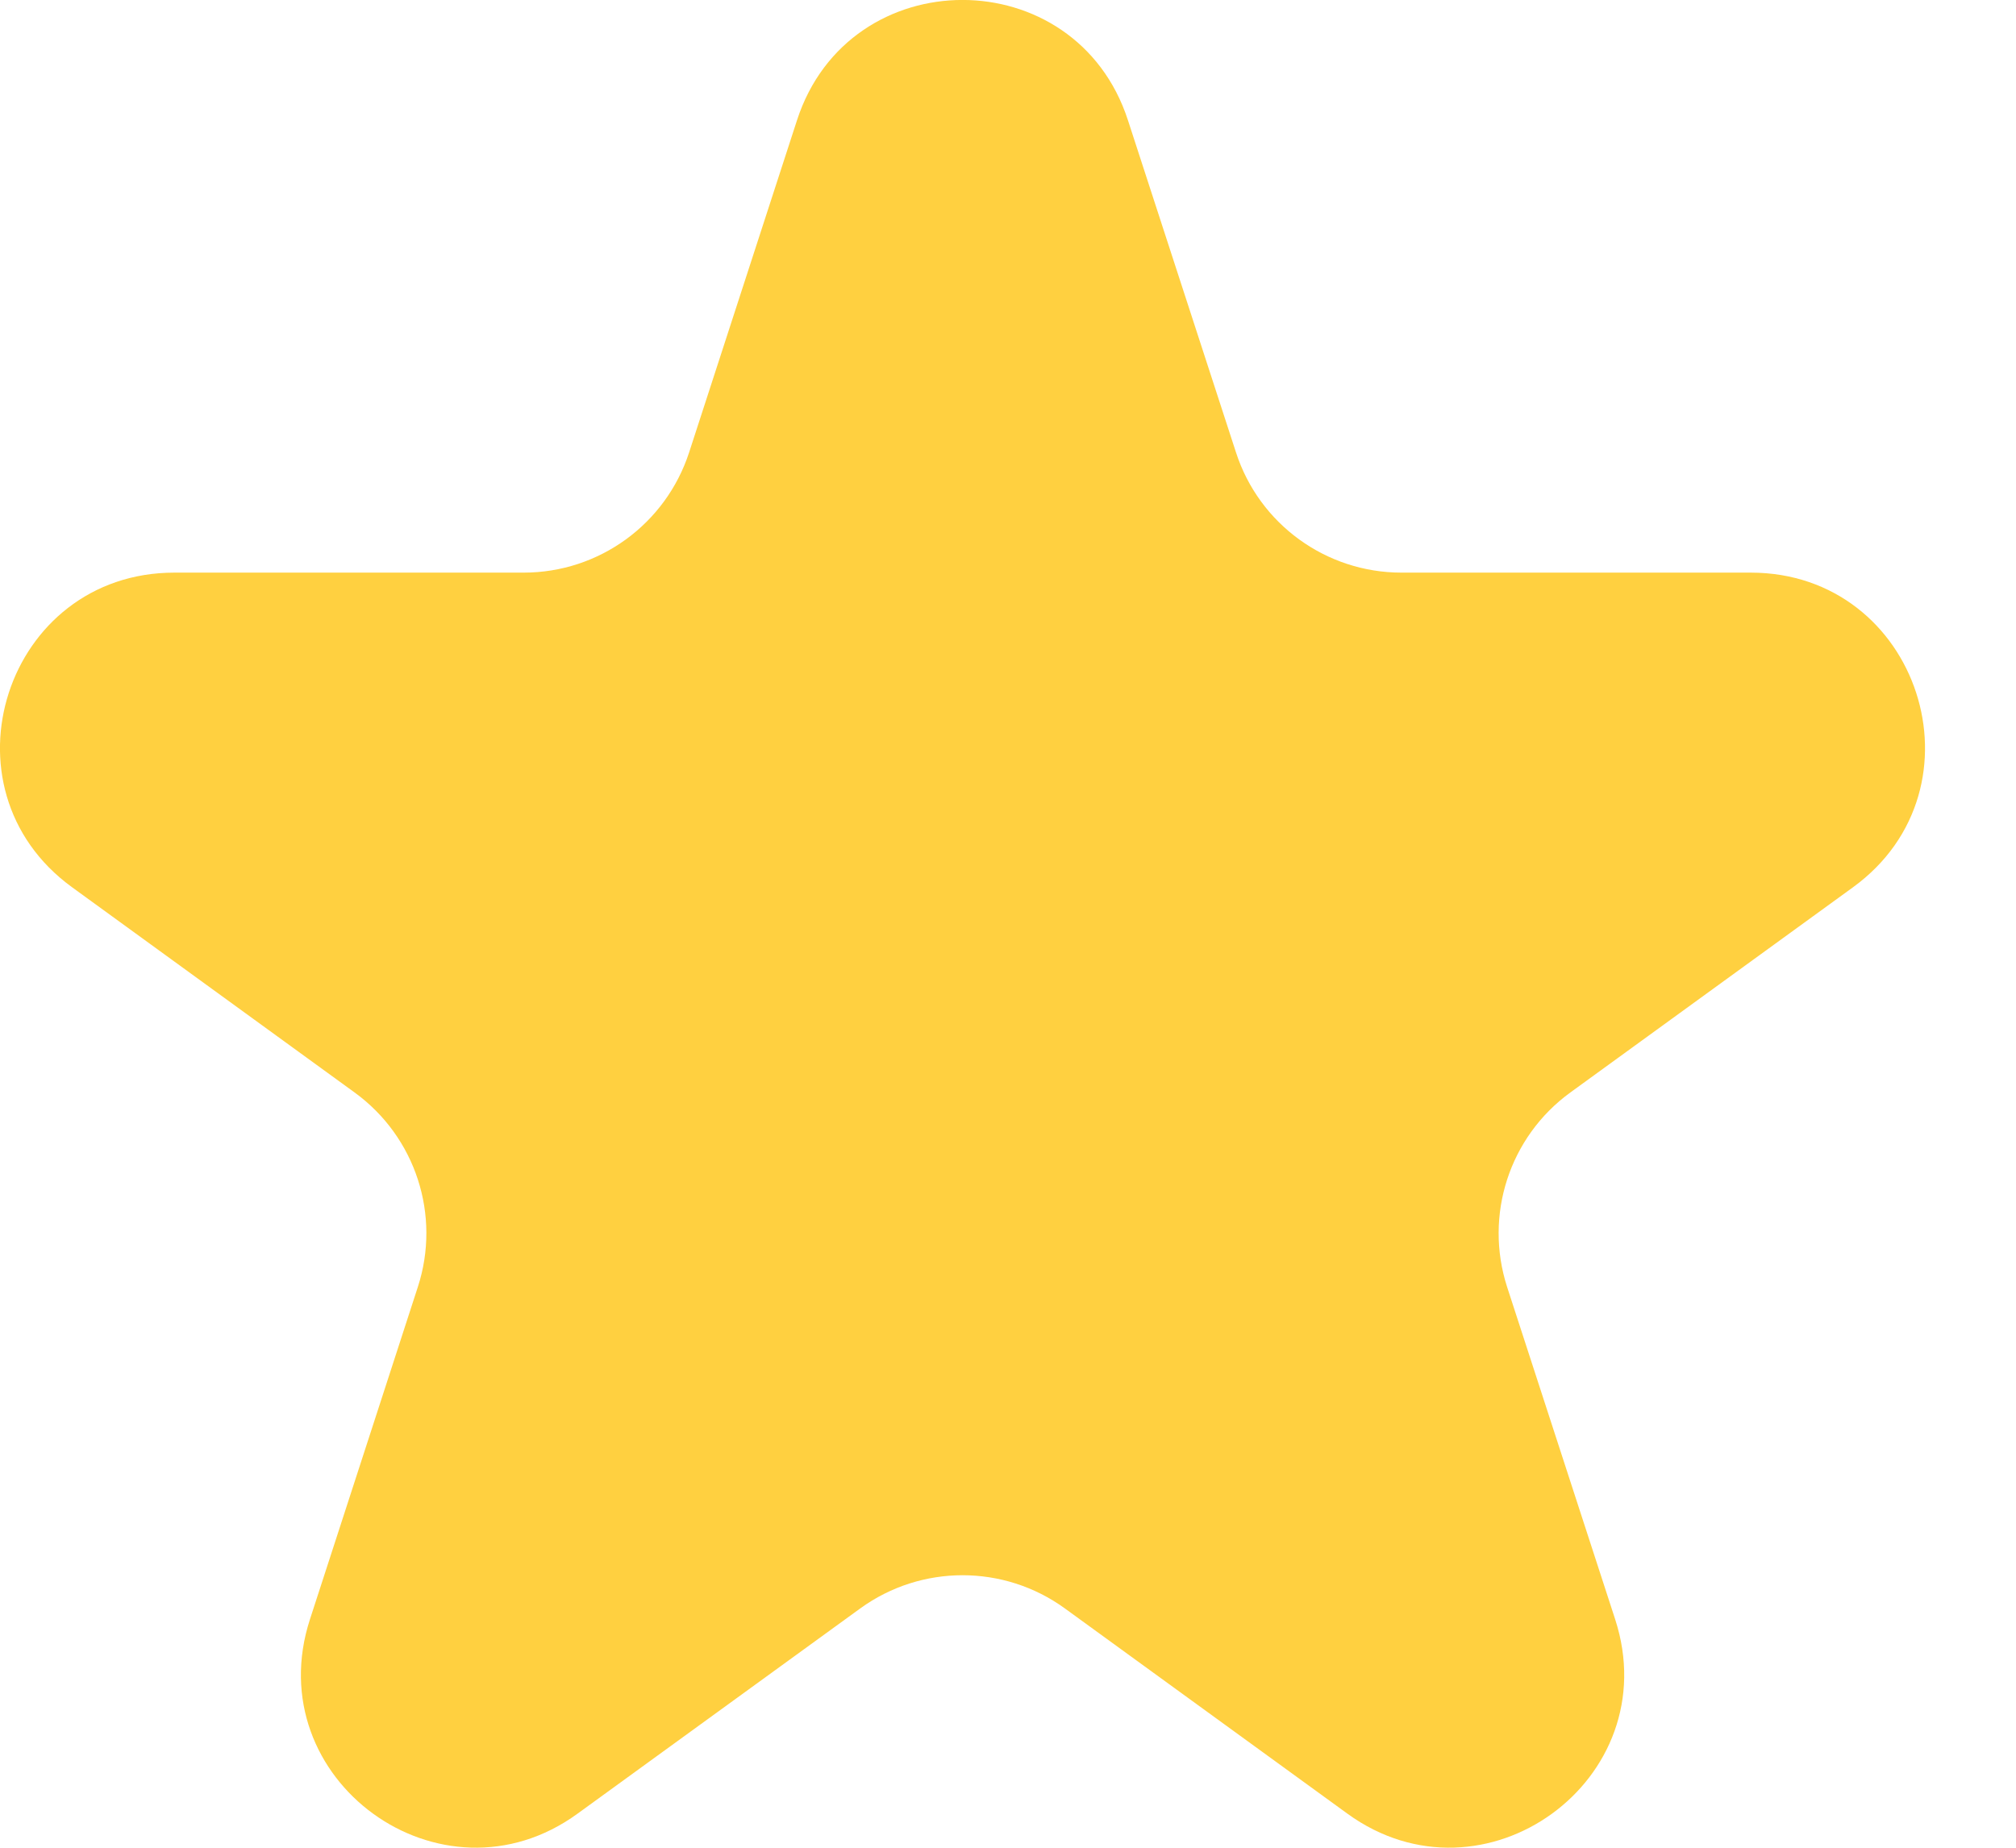 <svg width="12" height="11" viewBox="0 0 12 11" fill="none" xmlns="http://www.w3.org/2000/svg">
<path d="M4.744 0.716C5.054 -0.239 6.404 -0.239 6.714 0.716L7.357 2.693C7.495 3.12 7.893 3.409 8.342 3.409H10.421C11.424 3.409 11.841 4.692 11.03 5.282L9.347 6.504C8.984 6.768 8.833 7.235 8.971 7.662L9.614 9.64C9.924 10.594 8.832 11.387 8.02 10.797L6.338 9.575C5.975 9.312 5.484 9.312 5.121 9.575L3.438 10.797C2.627 11.387 1.535 10.594 1.845 9.64L2.487 7.662C2.626 7.235 2.474 6.768 2.111 6.504L0.429 5.282C-0.383 4.692 0.034 3.409 1.038 3.409H3.117C3.566 3.409 3.963 3.12 4.102 2.693L4.744 0.716Z" fill="#FFD040"/>
</svg>

